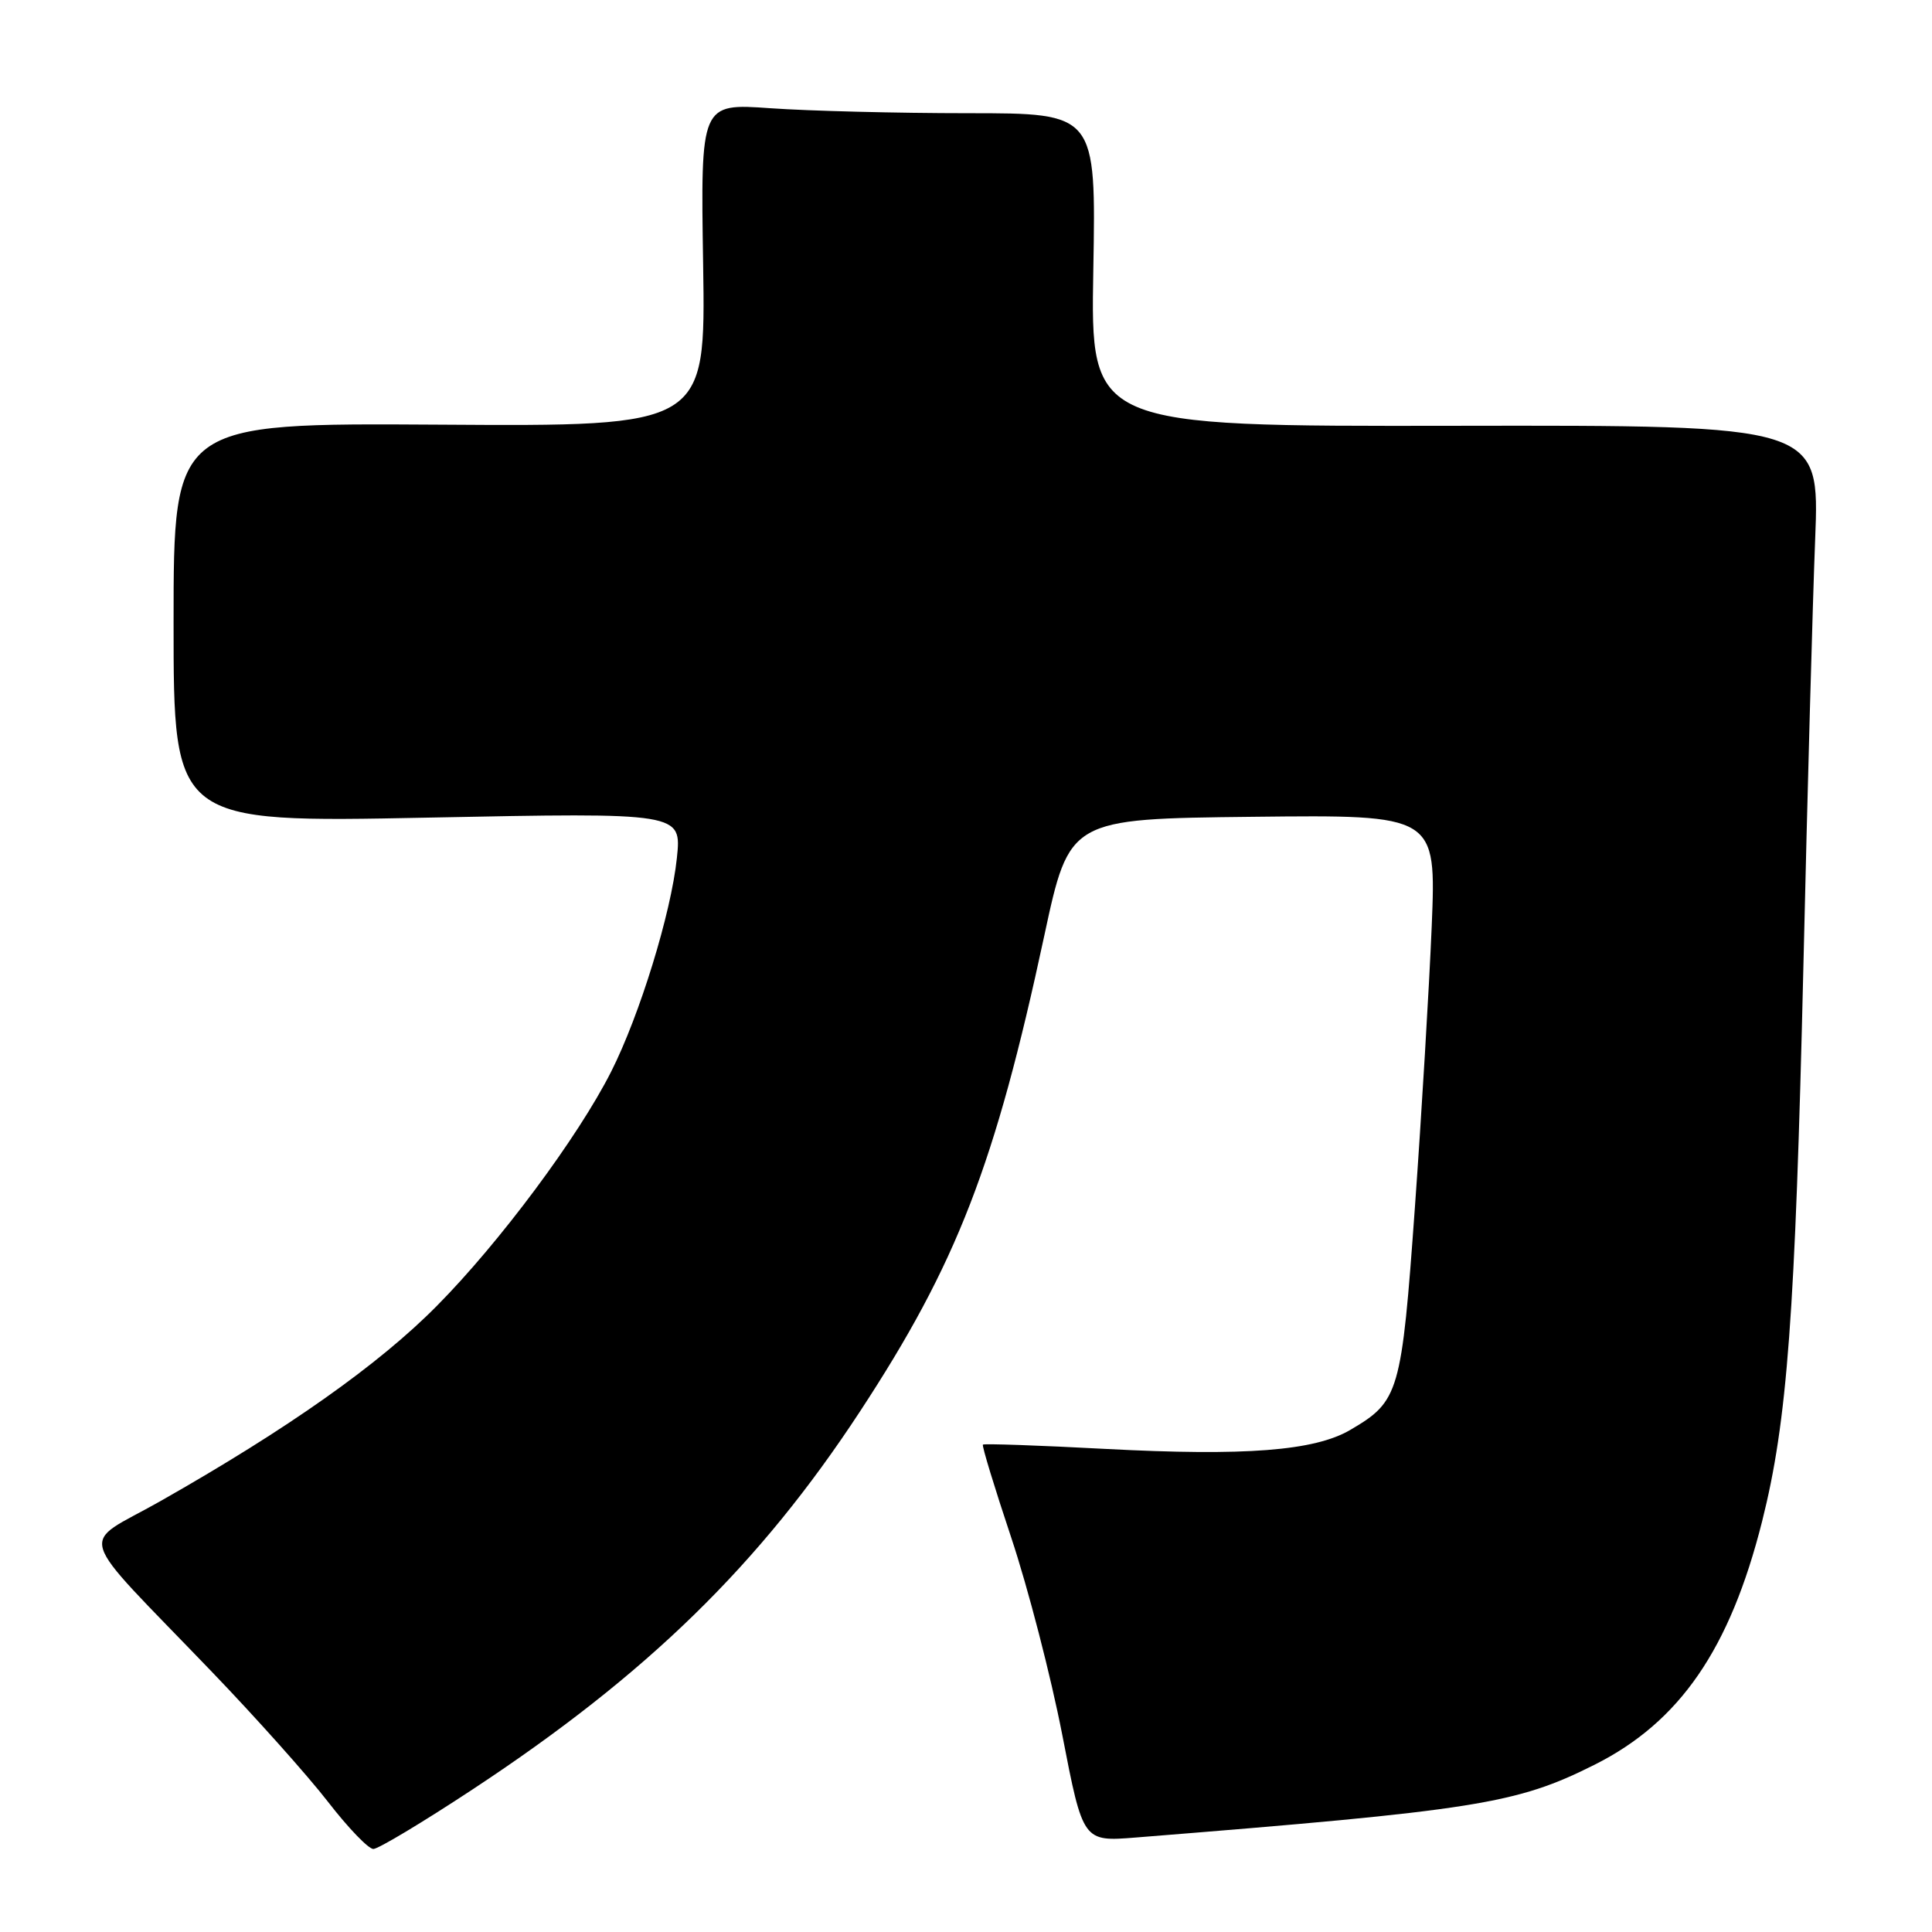 <?xml version="1.0" encoding="UTF-8" standalone="no"?>
<!DOCTYPE svg PUBLIC "-//W3C//DTD SVG 1.1//EN" "http://www.w3.org/Graphics/SVG/1.1/DTD/svg11.dtd" >
<svg xmlns="http://www.w3.org/2000/svg" xmlns:xlink="http://www.w3.org/1999/xlink" version="1.1" viewBox="0 0 256 256">
 <g >
 <path fill="currentColor"
d=" M 62.57 237.14 C 85.75 221.87 100.64 207.34 113.97 187.00 C 126.80 167.43 131.85 154.37 138.37 124.00 C 141.70 108.50 141.70 108.50 166.01 108.23 C 190.31 107.96 190.31 107.96 189.71 122.73 C 189.37 130.85 188.37 147.62 187.48 160.00 C 185.71 184.63 185.41 185.67 178.92 189.47 C 174.18 192.25 165.01 192.96 146.51 191.99 C 137.72 191.52 130.40 191.27 130.24 191.42 C 130.09 191.57 131.78 197.11 133.99 203.73 C 136.20 210.34 139.25 222.12 140.76 229.90 C 143.50 244.04 143.50 244.04 150.50 243.48 C 195.69 239.87 200.92 239.04 211.28 233.84 C 222.58 228.17 229.22 218.53 233.49 201.58 C 236.83 188.31 237.87 174.33 238.96 128.00 C 239.49 105.17 240.19 79.72 240.52 71.42 C 241.11 56.34 241.11 56.34 192.81 56.42 C 144.50 56.50 144.50 56.50 144.87 35.75 C 145.23 15.00 145.23 15.00 128.27 15.00 C 118.94 15.00 107.15 14.70 102.07 14.34 C 92.83 13.69 92.83 13.69 93.17 35.09 C 93.50 56.50 93.50 56.50 58.25 56.27 C 23.00 56.05 23.00 56.05 23.00 82.53 C 23.00 109.01 23.00 109.01 56.66 108.34 C 90.32 107.67 90.32 107.67 89.69 113.69 C 88.93 120.99 84.76 134.52 80.98 142.00 C 76.61 150.65 66.20 164.64 57.90 173.02 C 50.21 180.81 38.11 189.35 21.18 198.95 C 10.42 205.05 9.57 202.26 28.05 221.50 C 33.87 227.55 40.80 235.31 43.46 238.75 C 46.12 242.19 48.82 245.00 49.47 245.00 C 50.12 245.00 56.01 241.46 62.57 237.14 Z "/>
</g>
</svg>